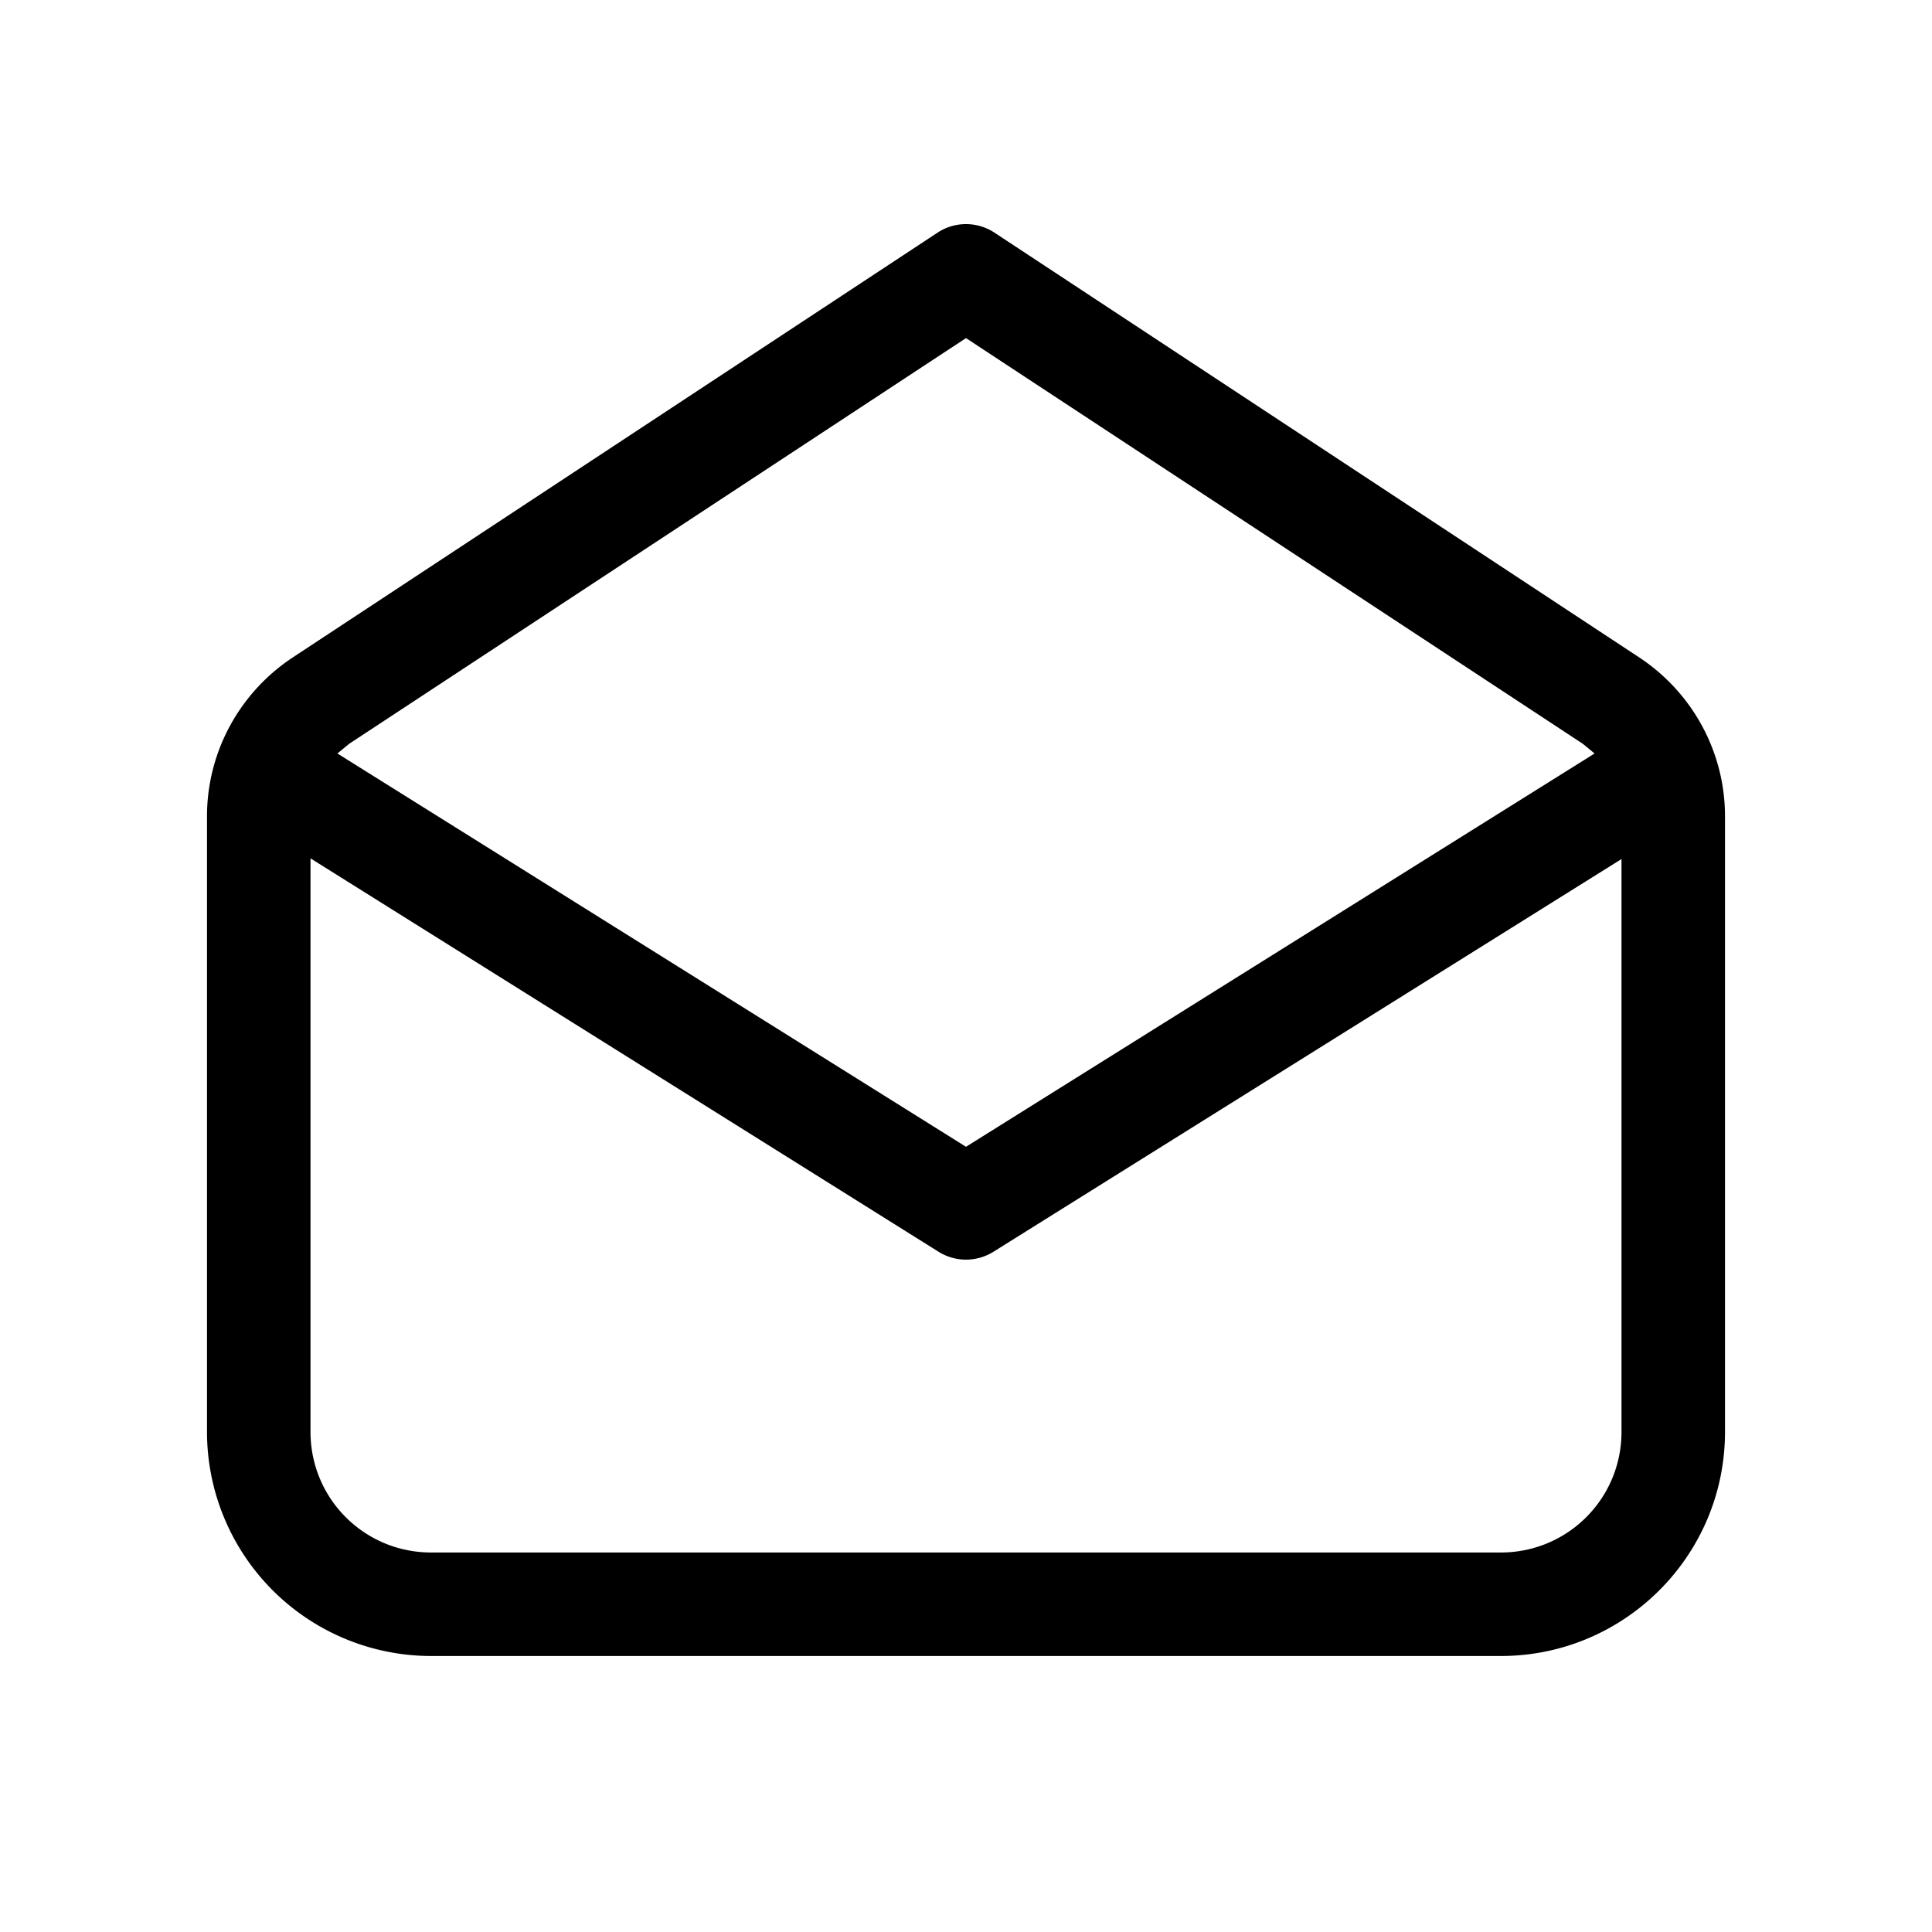 <svg width="28" height="28" viewBox="0 0 28 28" xmlns="http://www.w3.org/2000/svg"><path d="m14.41 3.37 9.35 6.16c.77.51 1.24 1.37 1.24 2.3v8.92c0 1.8-1.46 3.25-3.25 3.25H6.25A3.25 3.25 0 0 1 3 20.75v-8.92c0-.93.47-1.79 1.24-2.3l9.35-6.16a.75.75 0 0 1 .82 0Zm9.09 9.08-9.1 5.69a.75.75 0 0 1-.8 0l-9.1-5.7v8.31c0 .97.78 1.75 1.75 1.75h15.5c.97 0 1.75-.78 1.75-1.75v-8.3ZM14 4.9l-8.94 5.88-.17.14 9.11 5.7 9.11-5.7-.17-.14L14 4.9Z"/></svg>